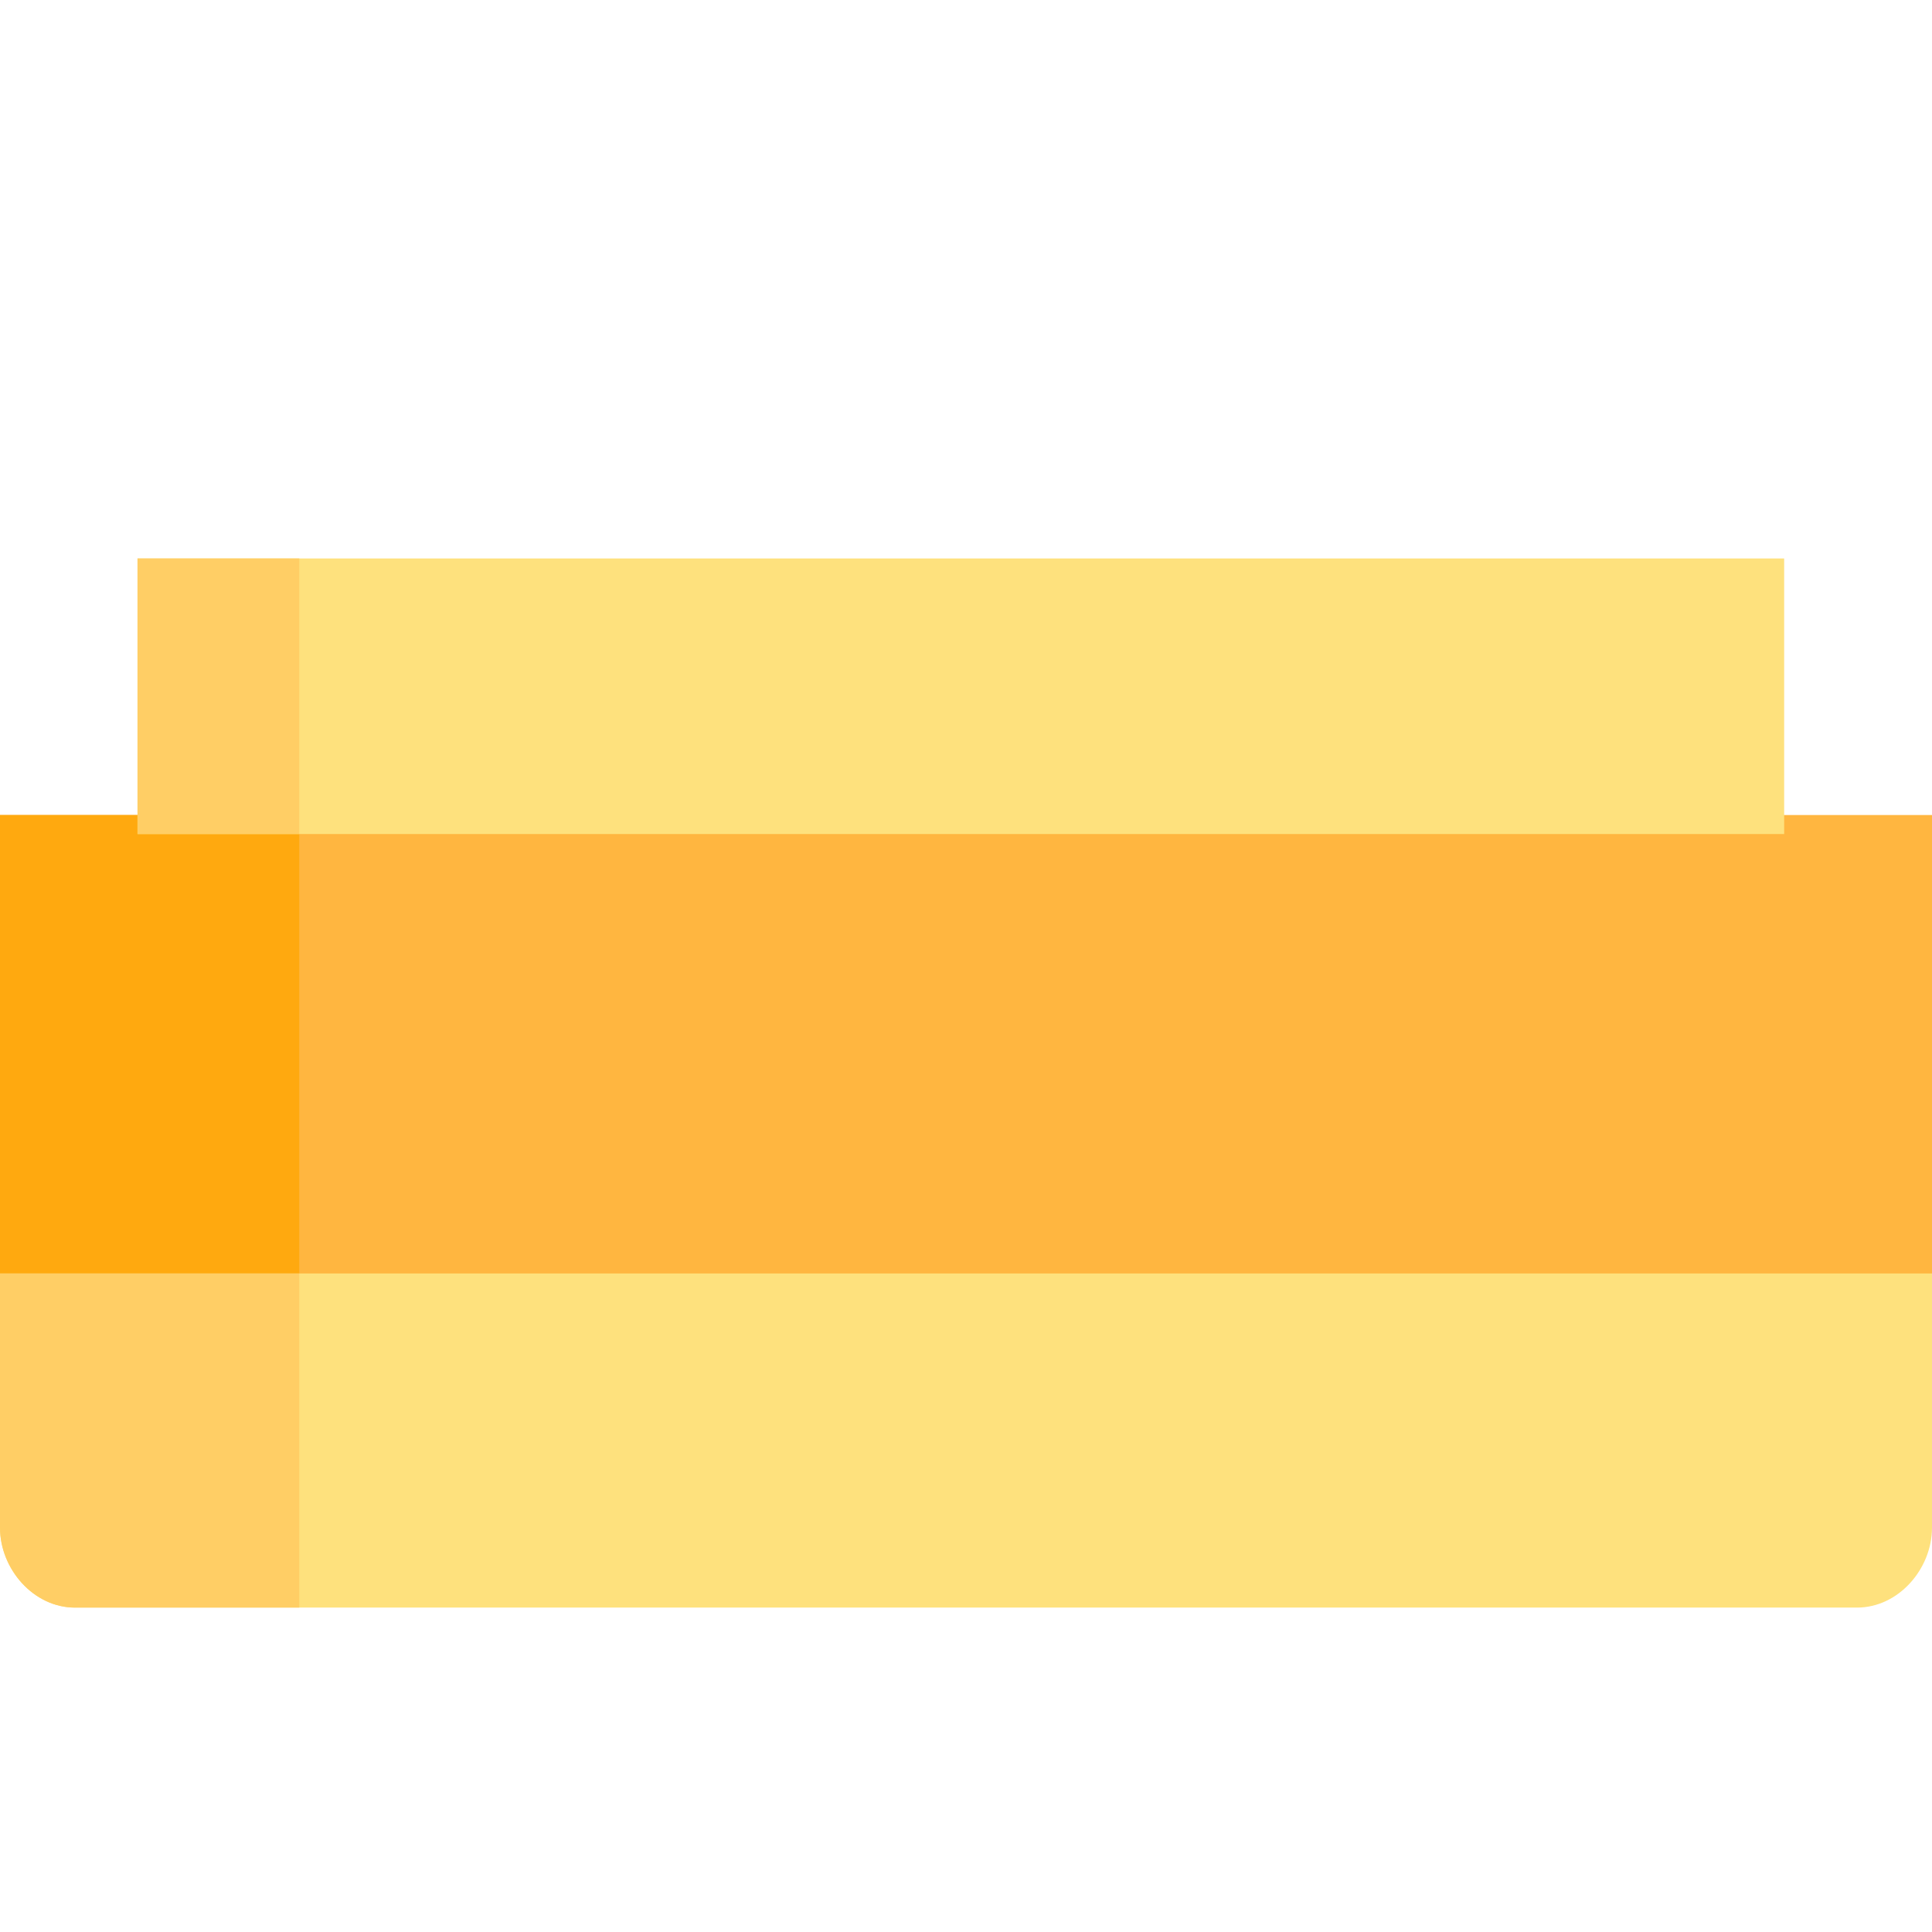 <svg xmlns="http://www.w3.org/2000/svg" viewBox="0 0 512 512" width="512" height="512">
	<style>
		tspan { white-space:pre }
		.shp0 { fill: #ffb640 } 
		.shp1 { fill: #ffa90f } 
		.shp2 { fill: #fee17d } 
		.shp3 { fill: #ffce65 } 
	</style>
	<g id="Layer">
		<g id="Layer">
		</g>
		<g id="Layer">
		</g>
		<path id="Layer" class="shp0" d="M0 215.99L512 215.99L512 340.92L0 340.92L0 215.99Z" />
		<path id="Layer" class="shp1" d="M0 215.99L79.31 215.99L79.31 340.92L0 340.92L0 215.99Z" />
		<path id="Layer" class="shp2" d="M36.44 148L472.82 148L472.82 221.03L36.44 221.03L36.44 148Z" />
		<path id="Layer" class="shp3" d="M36.44 148L79.31 148L79.31 221.03L36.44 221.03L36.44 148Z" />
		<path id="Layer" class="shp2" d="M0 337.48L0 404.83C0 415.81 8.9 426.03 19.87 426.03L492.13 426.03C503.1 426.03 512 415.81 512 404.83L512 337.48L0 337.48Z" />
		<path id="Layer" class="shp3" d="M79.31 337.48L0 337.48L0 404.83C0 415.81 8.9 426.03 19.87 426.03L79.31 426.03L79.31 337.48Z" />
	</g>
</svg>